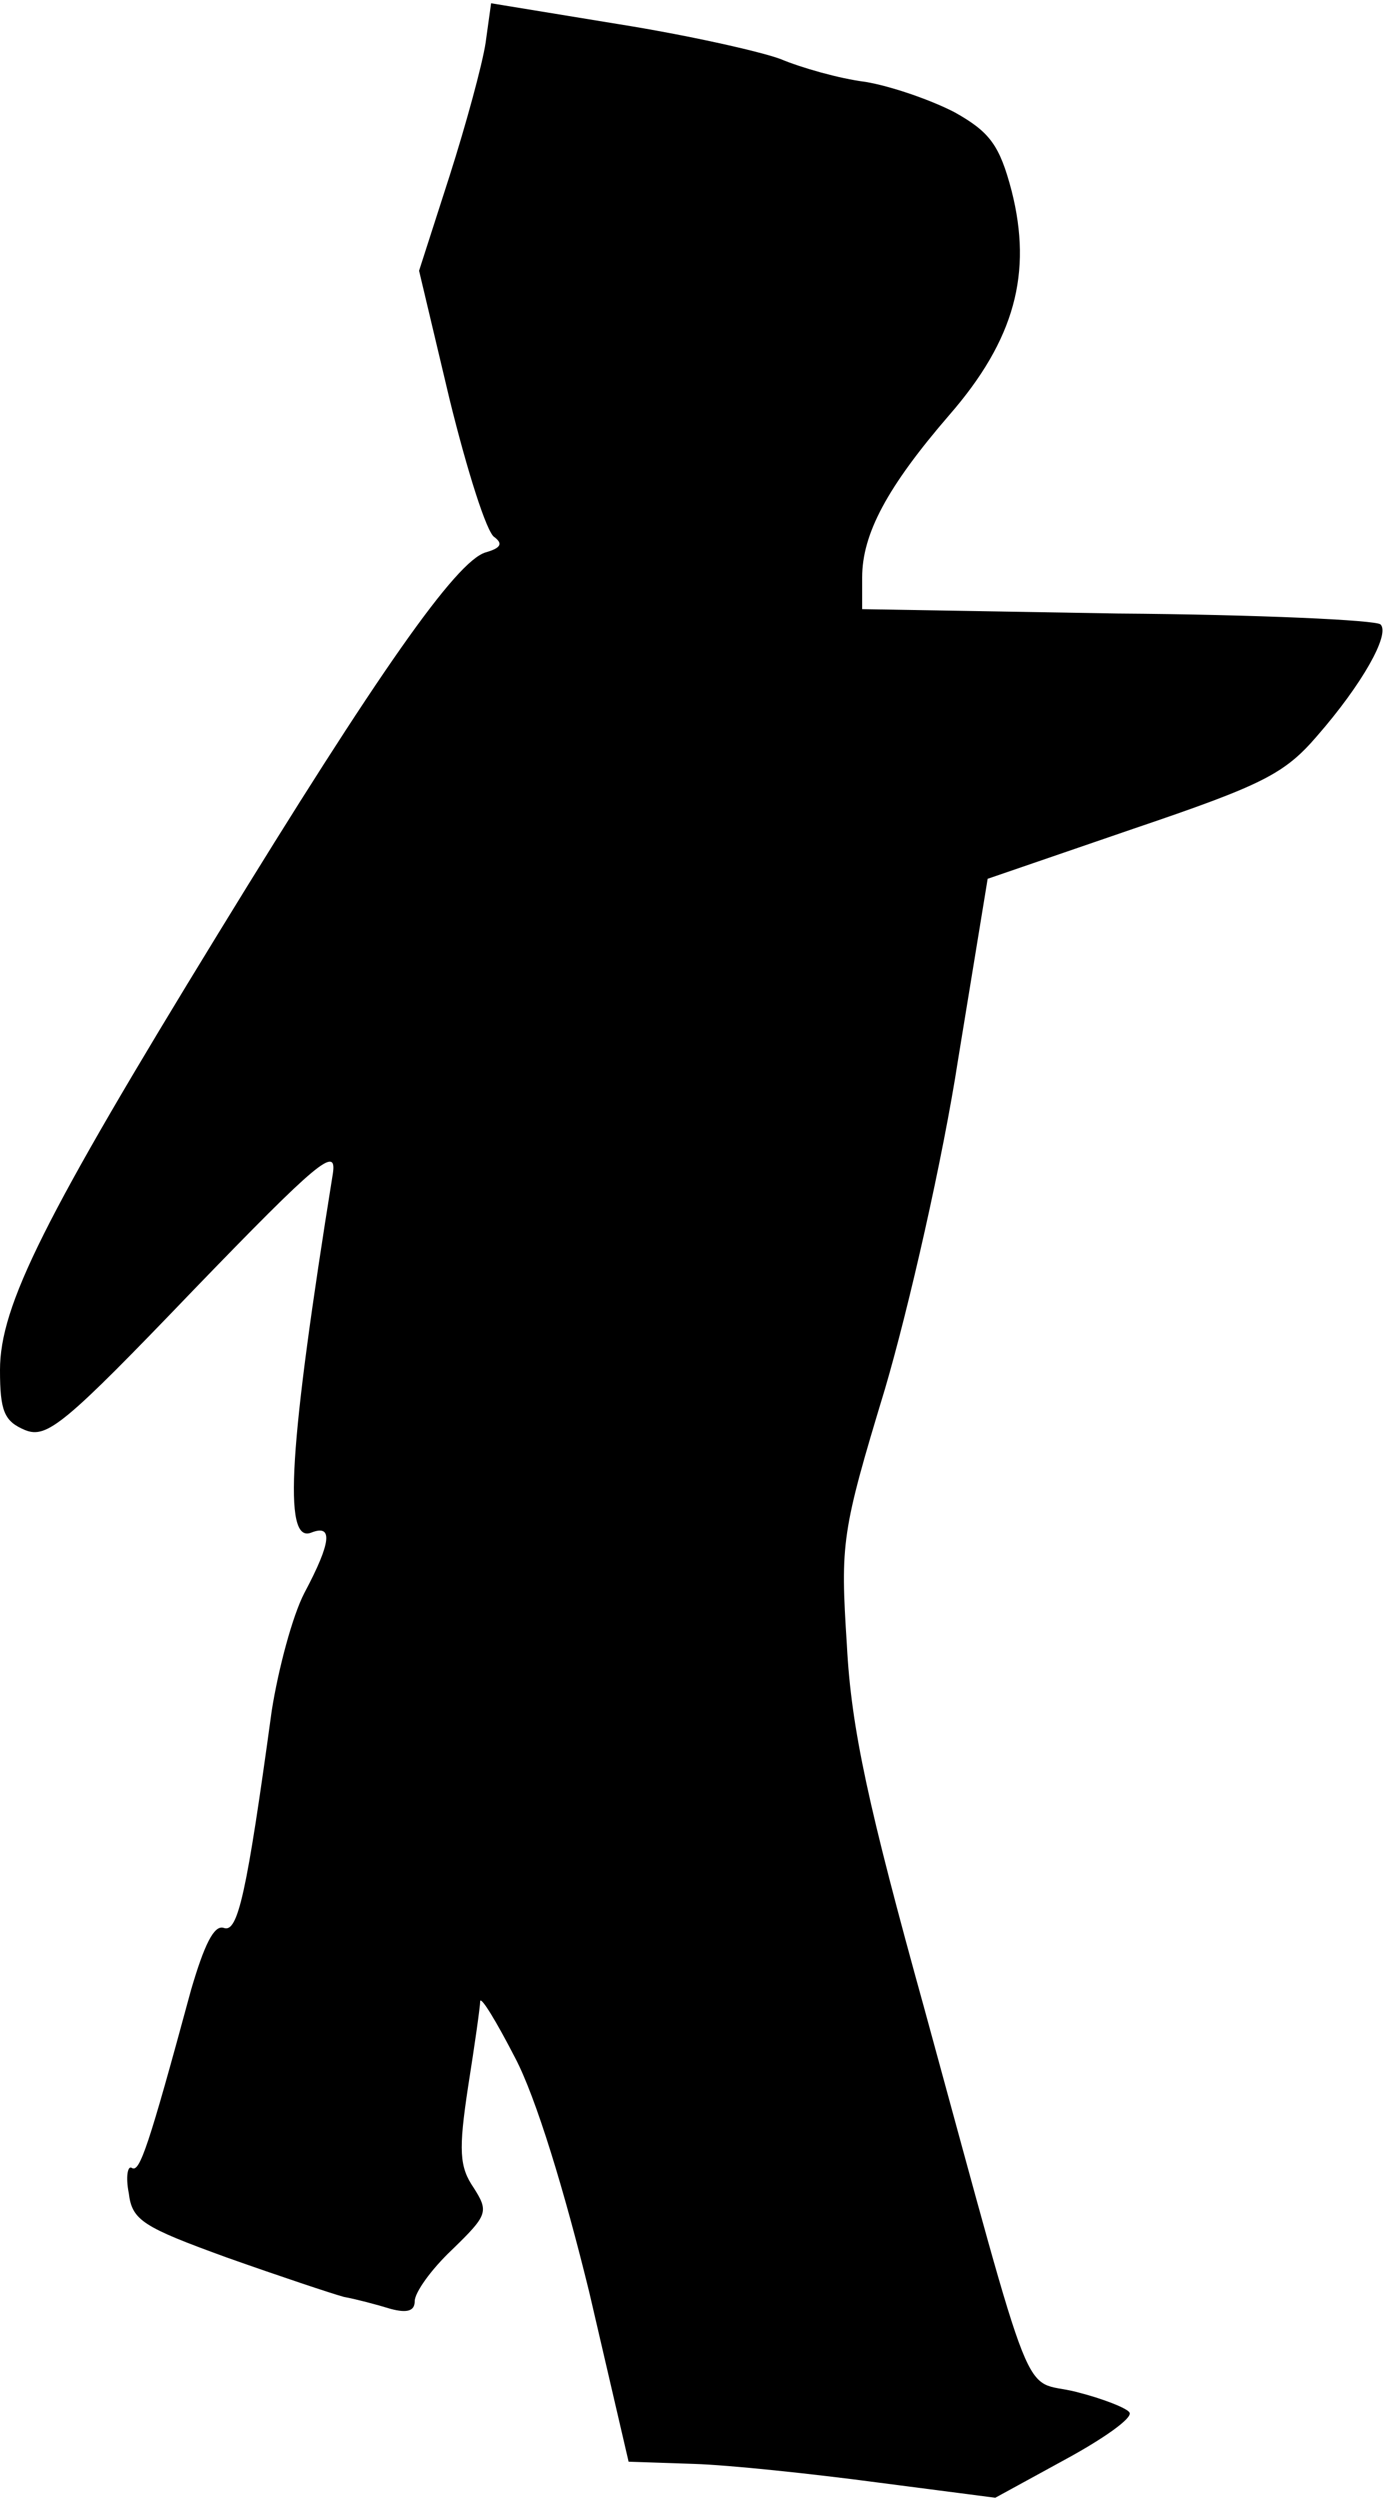 <?xml version="1.0" standalone="no"?>
<!DOCTYPE svg PUBLIC "-//W3C//DTD SVG 20010904//EN"
 "http://www.w3.org/TR/2001/REC-SVG-20010904/DTD/svg10.dtd">
<svg version="1.0" xmlns="http://www.w3.org/2000/svg"
 width="127pt" height="229pt" viewBox="0 0 127 229"
 preserveAspectRatio="xMidYMid meet">
<g transform="translate(0,229) scale(0.1,-0.1)"
fill="#000000" stroke="none">
<path fill="#000000" stroke="none" d="M445 2251 c-3 -20 -18 -75 -33 -122
l-28 -87 28 -118 c16 -65 34 -122 41 -126 8 -6 6 -10 -8 -14 -27 -8 -98 -109
-245 -349 -160 -261 -200 -341 -200 -400 0 -38 4 -47 23 -55 20 -8 36 5 154
128 114 118 132 133 128 107 -40 -249 -46 -339 -20 -329 20 8 19 -8 -6 -55
-11 -21 -24 -70 -30 -108 -23 -168 -31 -204 -44 -199 -9 3 -18 -16 -30 -57
-39 -144 -47 -167 -54 -163 -4 3 -6 -8 -3 -23 3 -25 13 -31 90 -59 48 -17 96
-33 107 -36 11 -2 30 -7 43 -11 15 -4 22 -2 22 7 0 8 15 29 34 47 33 32 34 35
20 57 -13 19 -14 34 -5 93 6 38 11 73 11 78 1 4 15 -19 32 -52 19 -36 45 -121
68 -215 l36 -155 60 -2 c32 -1 108 -9 168 -17 l108 -14 64 35 c35 19 62 38 59
43 -2 4 -25 13 -49 19 -51 13 -35 -29 -139 351 -51 184 -67 256 -71 333 -6 94
-5 103 35 235 22 75 53 211 67 302 l27 165 134 46 c118 40 138 50 168 85 41
47 67 93 58 102 -4 4 -112 9 -241 10 l-234 4 0 29 c0 40 23 83 80 149 60 69
76 130 57 205 -11 42 -20 54 -52 72 -21 11 -58 24 -82 28 -24 3 -59 13 -78 21
-19 7 -86 22 -149 32 l-116 19 -5 -36z"/>
</g>
</svg>
